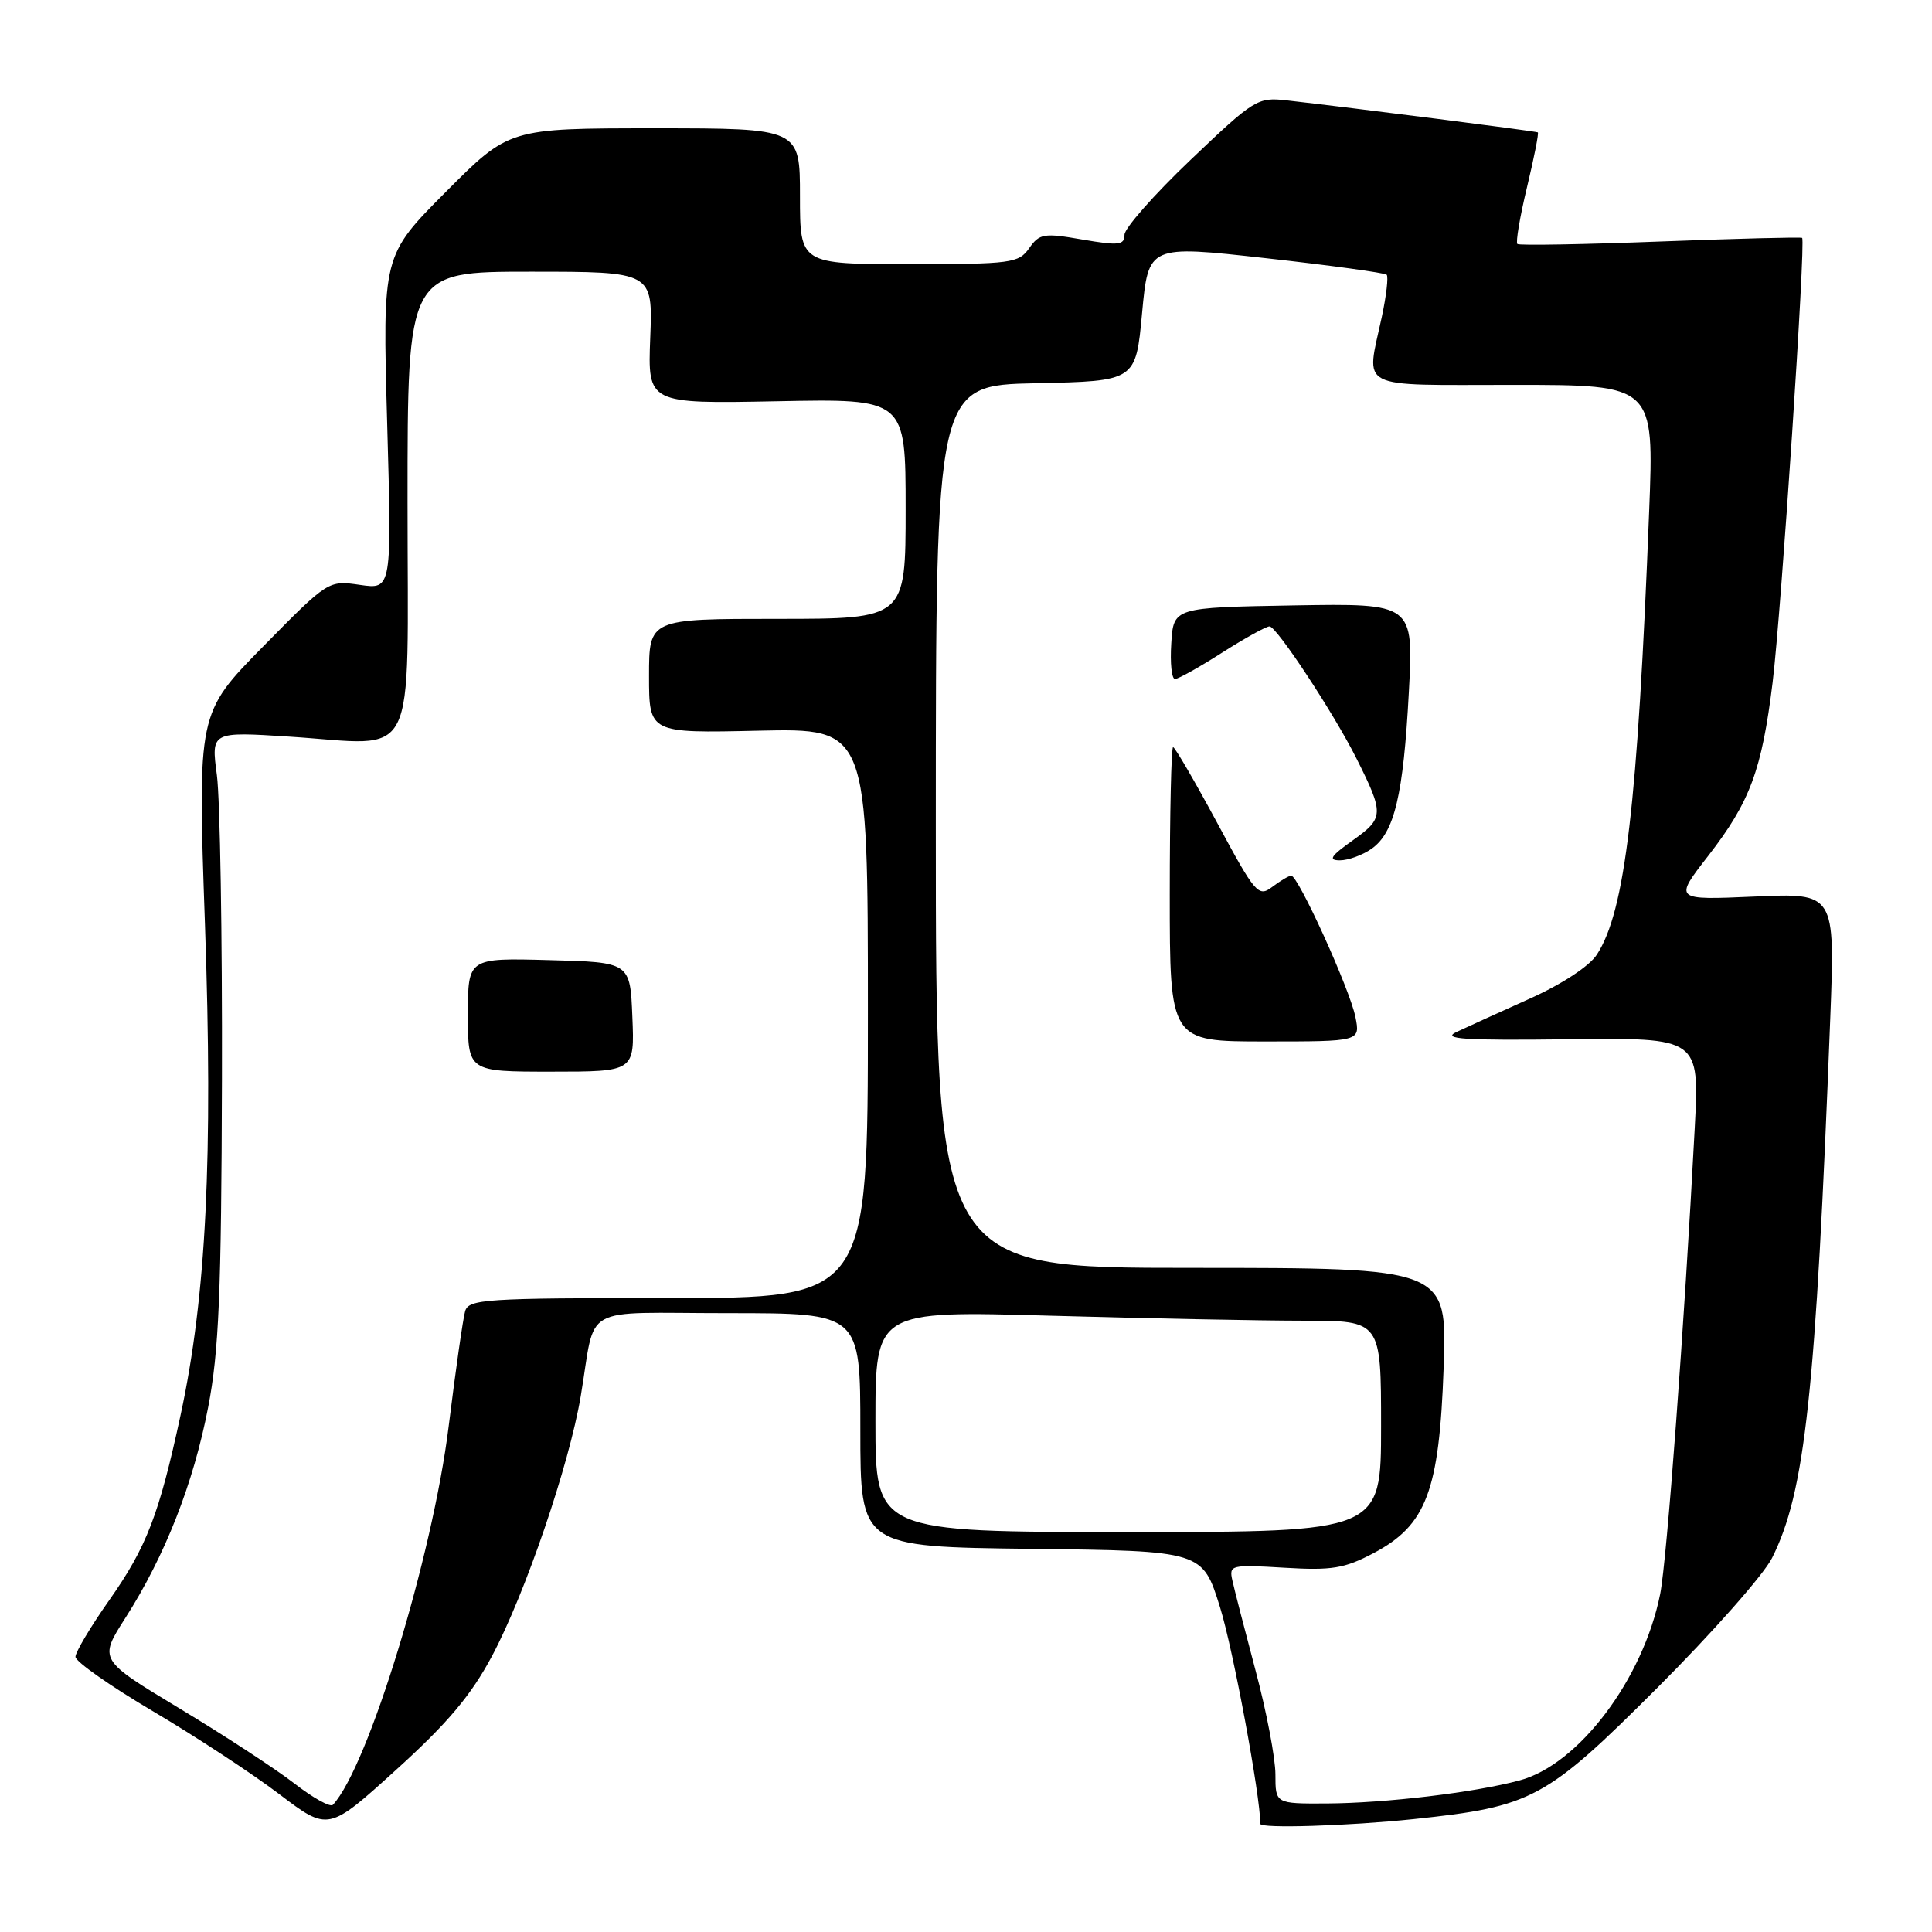 <?xml version="1.0" encoding="UTF-8" standalone="no"?>
<!DOCTYPE svg PUBLIC "-//W3C//DTD SVG 1.1//EN" "http://www.w3.org/Graphics/SVG/1.1/DTD/svg11.dtd" >
<svg xmlns="http://www.w3.org/2000/svg" xmlns:xlink="http://www.w3.org/1999/xlink" version="1.1" viewBox="0 0 256 256">
 <g >
 <path fill="currentColor"
d=" M 65.20 219.42 C 69.58 211.21 75.42 194.11 76.95 185.00 C 79.04 172.60 76.55 174.00 96.52 174.00 C 114.00 174.00 114.00 174.00 114.00 189.48 C 114.00 204.96 114.00 204.96 136.67 205.23 C 159.34 205.50 159.34 205.50 161.67 213.00 C 163.40 218.57 167.00 237.94 167.00 241.67 C 167.00 242.31 178.65 241.95 187.33 241.04 C 203.04 239.38 204.80 238.44 219.63 223.62 C 226.85 216.40 233.68 208.68 234.80 206.45 C 239.19 197.73 240.60 184.68 242.52 134.91 C 243.16 118.32 243.16 118.32 232.48 118.80 C 221.79 119.27 221.79 119.27 226.36 113.39 C 231.90 106.24 233.45 102.05 234.88 90.43 C 236.03 81.02 239.29 31.92 238.79 31.52 C 238.63 31.40 230.18 31.61 220.00 32.00 C 209.82 32.39 201.30 32.54 201.06 32.33 C 200.82 32.13 201.39 28.75 202.33 24.83 C 203.27 20.92 203.92 17.63 203.77 17.54 C 203.52 17.38 179.18 14.28 170.50 13.30 C 166.64 12.86 166.19 13.14 157.75 21.19 C 152.94 25.77 149.00 30.24 149.00 31.11 C 149.00 32.48 148.25 32.57 143.42 31.74 C 138.30 30.85 137.73 30.95 136.37 32.89 C 134.98 34.87 134.01 35.00 120.44 35.00 C 106.00 35.00 106.00 35.00 106.00 26.00 C 106.00 17.00 106.00 17.00 86.73 17.00 C 67.46 17.00 67.46 17.00 59.07 25.43 C 50.68 33.86 50.68 33.86 51.30 55.99 C 51.92 78.11 51.92 78.11 47.71 77.50 C 43.50 76.89 43.50 76.89 34.84 85.69 C 26.18 94.50 26.18 94.50 27.16 122.50 C 28.24 153.37 27.33 171.74 23.93 187.50 C 21.07 200.74 19.43 204.99 14.47 212.04 C 12.01 215.53 10.00 218.91 10.00 219.54 C 10.00 220.17 14.61 223.41 20.25 226.74 C 25.89 230.07 33.42 235.01 37.00 237.73 C 43.50 242.66 43.50 242.66 52.50 234.50 C 59.32 228.32 62.40 224.67 65.20 219.42 Z  M 39.01 236.32 C 36.53 234.40 29.69 229.93 23.79 226.38 C 13.08 219.92 13.08 219.92 16.61 214.39 C 21.85 206.20 25.63 196.58 27.58 186.48 C 29.01 179.10 29.33 171.34 29.41 143.00 C 29.46 124.03 29.16 105.90 28.74 102.72 C 27.97 96.94 27.97 96.94 38.36 97.61 C 55.63 98.72 54.00 101.98 54.00 66.48 C 54.00 36.00 54.00 36.00 70.25 36.00 C 86.50 36.00 86.50 36.00 86.16 44.75 C 85.82 53.50 85.82 53.50 102.91 53.17 C 120.00 52.83 120.00 52.83 120.00 67.42 C 120.00 82.00 120.00 82.00 103.00 82.00 C 86.00 82.00 86.00 82.00 86.00 89.57 C 86.00 97.15 86.00 97.15 100.50 96.82 C 115.00 96.50 115.00 96.50 115.00 134.25 C 115.00 172.00 115.00 172.00 88.57 172.00 C 64.25 172.00 62.09 172.14 61.63 173.75 C 61.35 174.71 60.37 181.57 59.45 189.00 C 57.33 206.18 48.79 234.11 44.11 239.15 C 43.77 239.51 41.48 238.24 39.01 236.32 Z  M 83.79 134.75 C 83.50 127.50 83.50 127.50 72.75 127.22 C 62.00 126.93 62.00 126.93 62.00 134.47 C 62.00 142.00 62.00 142.00 73.04 142.00 C 84.09 142.00 84.09 142.00 83.79 134.75 Z  M 169.00 235.11 C 169.00 232.97 167.82 226.78 166.37 221.36 C 164.93 215.94 163.54 210.55 163.29 209.39 C 162.84 207.37 163.12 207.31 170.16 207.73 C 176.48 208.11 178.13 207.84 182.00 205.80 C 189.00 202.10 190.71 197.61 191.29 181.25 C 191.77 168.00 191.77 168.00 157.88 168.00 C 124.00 168.00 124.00 168.00 124.00 109.53 C 124.00 51.06 124.00 51.06 137.25 50.78 C 150.50 50.50 150.50 50.50 151.33 41.49 C 152.17 32.48 152.17 32.48 167.72 34.21 C 176.28 35.16 183.48 36.15 183.74 36.40 C 183.99 36.66 183.70 39.17 183.10 41.98 C 181.00 51.78 179.48 51.00 200.59 51.00 C 219.18 51.00 219.18 51.00 218.52 67.75 C 217.00 106.70 215.34 120.78 211.58 126.51 C 210.59 128.03 206.92 130.44 202.69 132.33 C 198.74 134.11 194.38 136.09 193.00 136.74 C 190.99 137.68 193.92 137.88 207.85 137.71 C 225.19 137.50 225.19 137.50 224.56 149.50 C 223.18 175.77 220.87 206.75 219.98 211.23 C 217.71 222.52 209.17 233.84 201.33 235.92 C 195.28 237.54 183.53 238.93 175.75 238.97 C 169.00 239.00 169.00 239.00 169.00 235.11 Z  M 179.60 134.75 C 178.87 131.09 172.00 115.98 171.09 116.03 C 170.77 116.05 169.63 116.72 168.57 117.53 C 166.74 118.91 166.34 118.44 161.26 108.99 C 158.30 103.50 155.68 99.00 155.44 99.00 C 155.20 99.00 155.00 107.78 155.00 118.50 C 155.00 138.00 155.00 138.00 167.62 138.00 C 180.25 138.00 180.25 138.00 179.60 134.75 Z  M 181.74 112.47 C 184.77 110.34 185.95 105.40 186.68 91.72 C 187.31 79.95 187.31 79.95 171.40 80.22 C 155.50 80.50 155.50 80.50 155.20 85.25 C 155.03 87.86 155.25 89.99 155.70 89.97 C 156.14 89.96 158.95 88.39 161.95 86.47 C 164.95 84.56 167.77 83.00 168.22 83.00 C 169.16 83.00 176.76 94.55 179.74 100.50 C 183.42 107.84 183.39 108.40 179.28 111.33 C 176.32 113.43 175.95 114.00 177.54 114.00 C 178.65 114.00 180.54 113.31 181.74 112.47 Z  M 116.00 188.34 C 116.00 173.68 116.00 173.68 139.25 174.34 C 152.04 174.70 167.11 175.00 172.75 175.00 C 183.00 175.00 183.00 175.00 183.00 189.00 C 183.00 203.00 183.00 203.00 149.50 203.00 C 116.00 203.00 116.00 203.00 116.00 188.34 Z "/>
</g>
</svg>